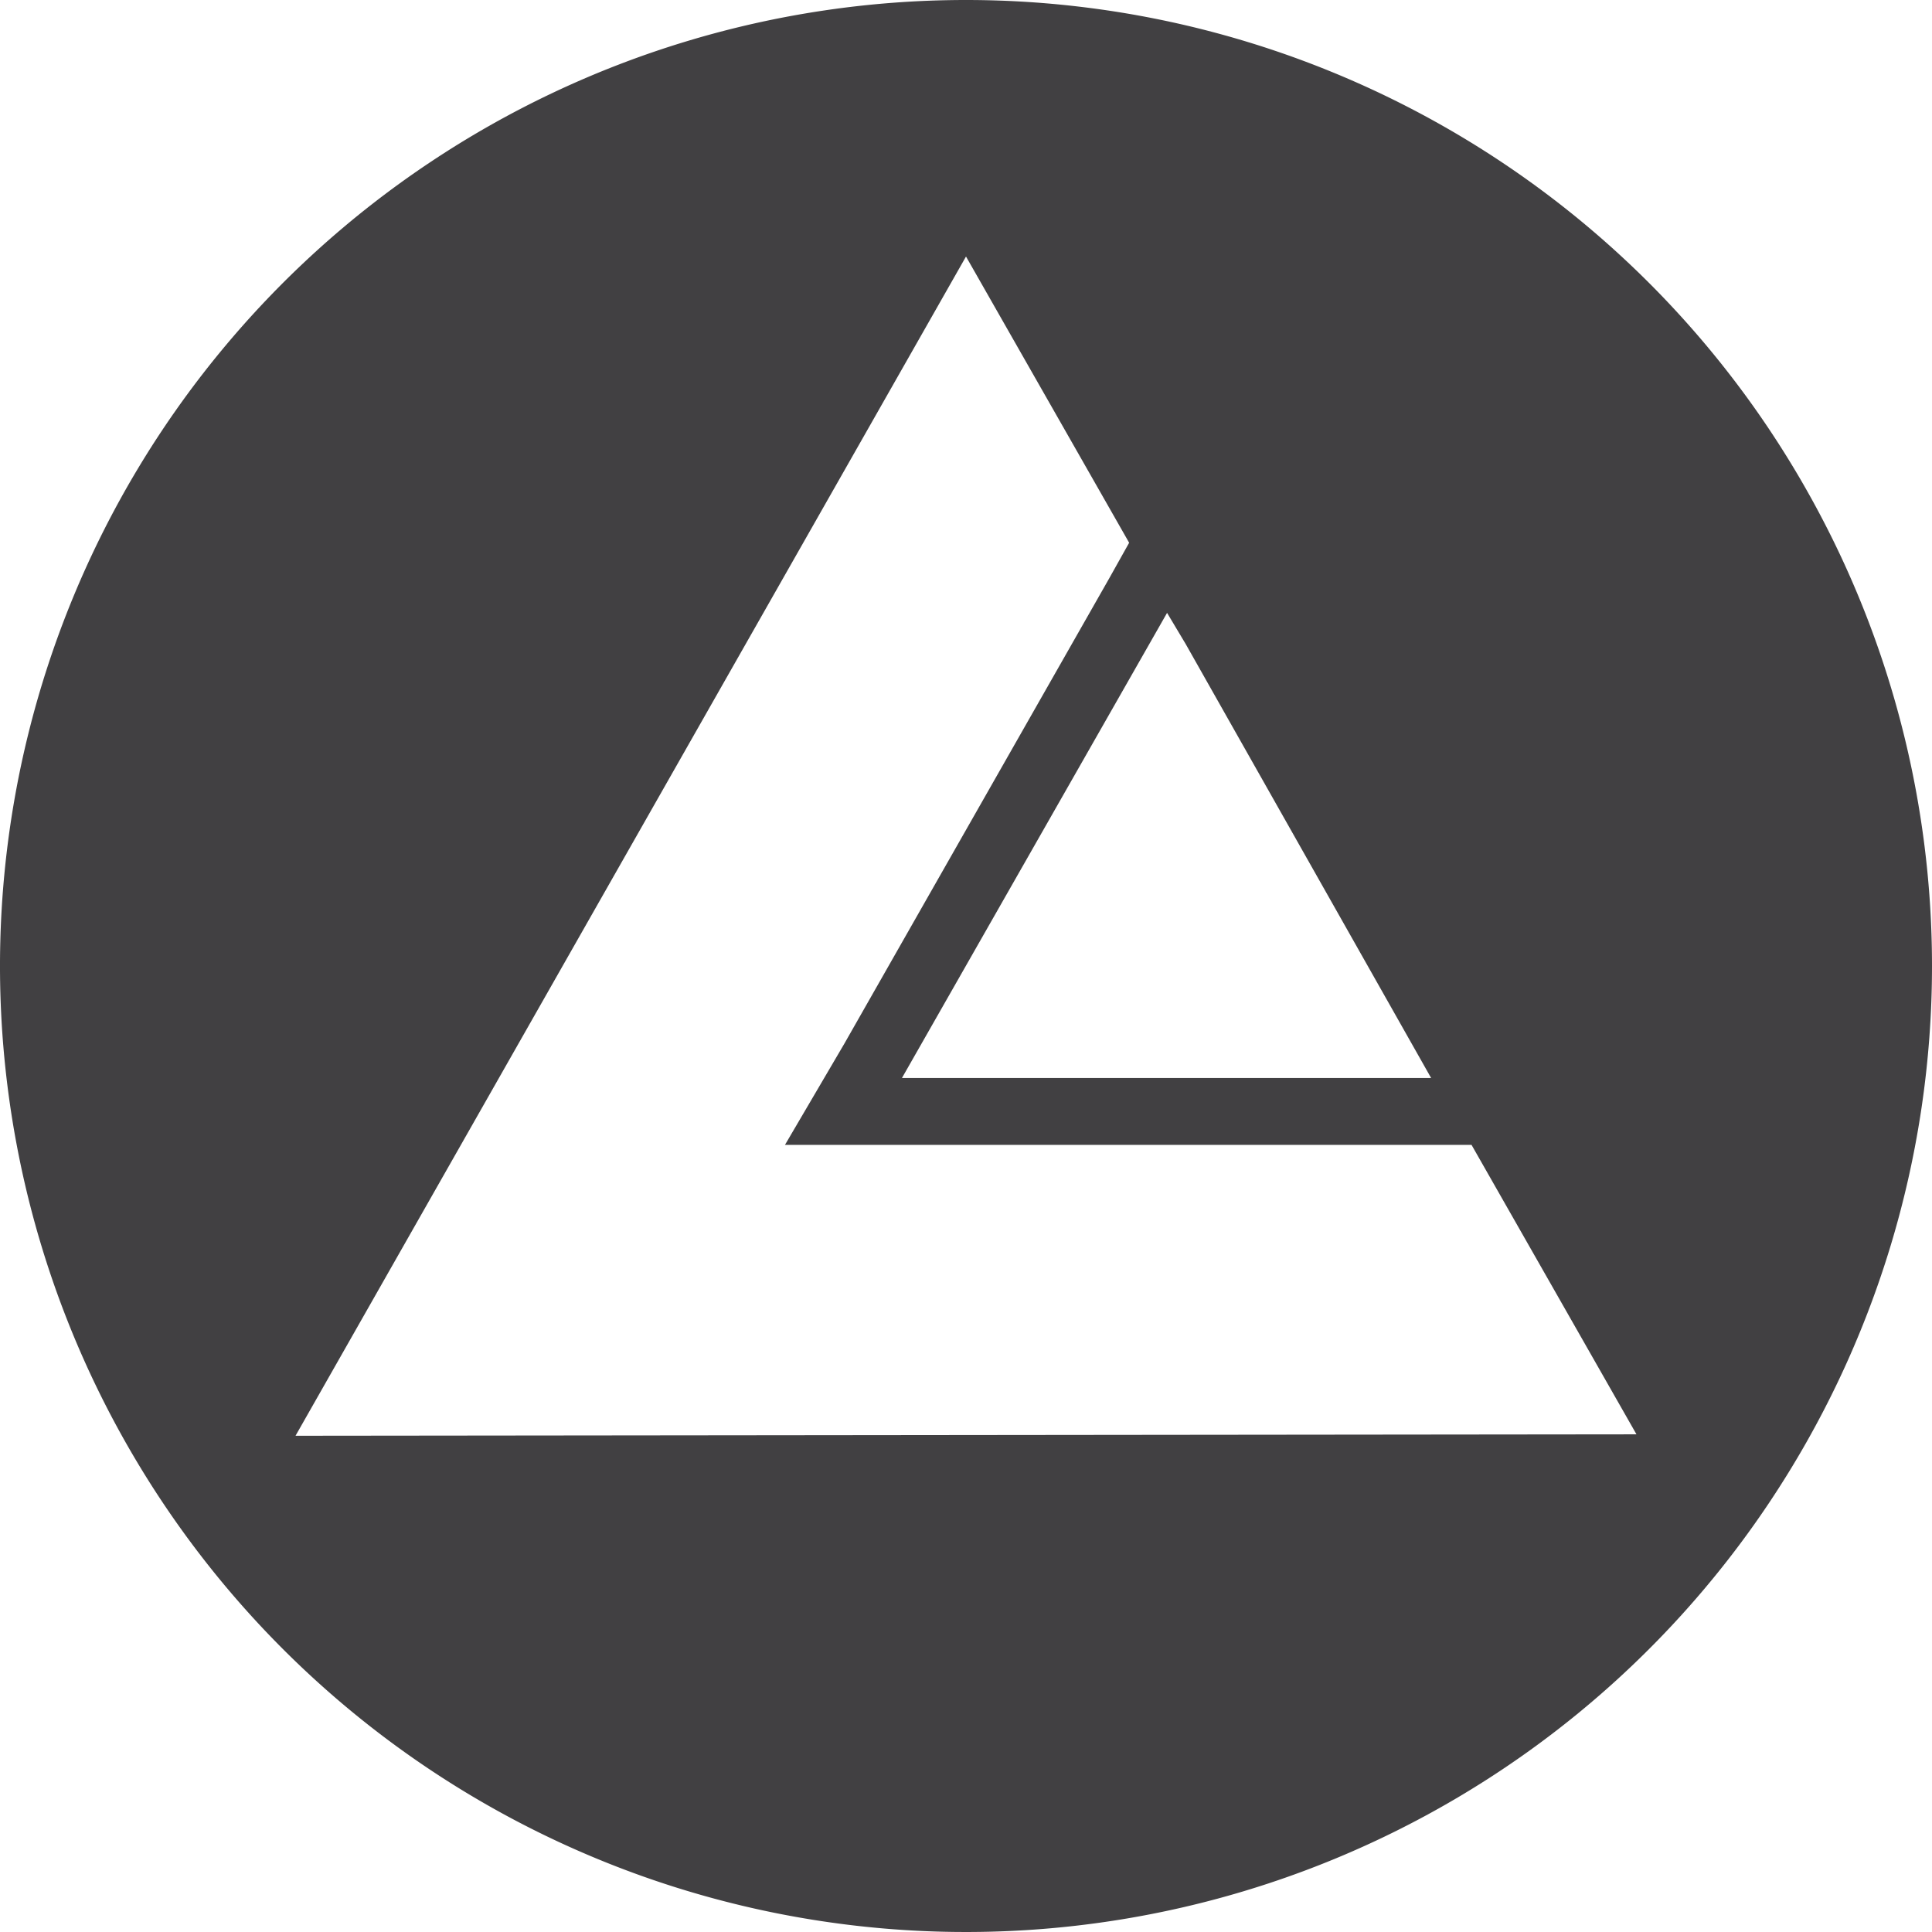 <svg id="Layer_1" data-name="Layer 1" xmlns="http://www.w3.org/2000/svg" viewBox="0 0 54 54"><defs><style>.cls-1{fill:#414042;}</style></defs><title>Landmark</title><path class="cls-1" d="M8.26,40.13,27,7.17l4.56,8-.56,1-7.4,13L21.94,32H41.13l4.61,8.09ZM33.14,18,40,30.13H25.21l7.41-13ZM27,0A27,27,0,1,0,54,27,27,27,0,0,0,27,0"/></svg>